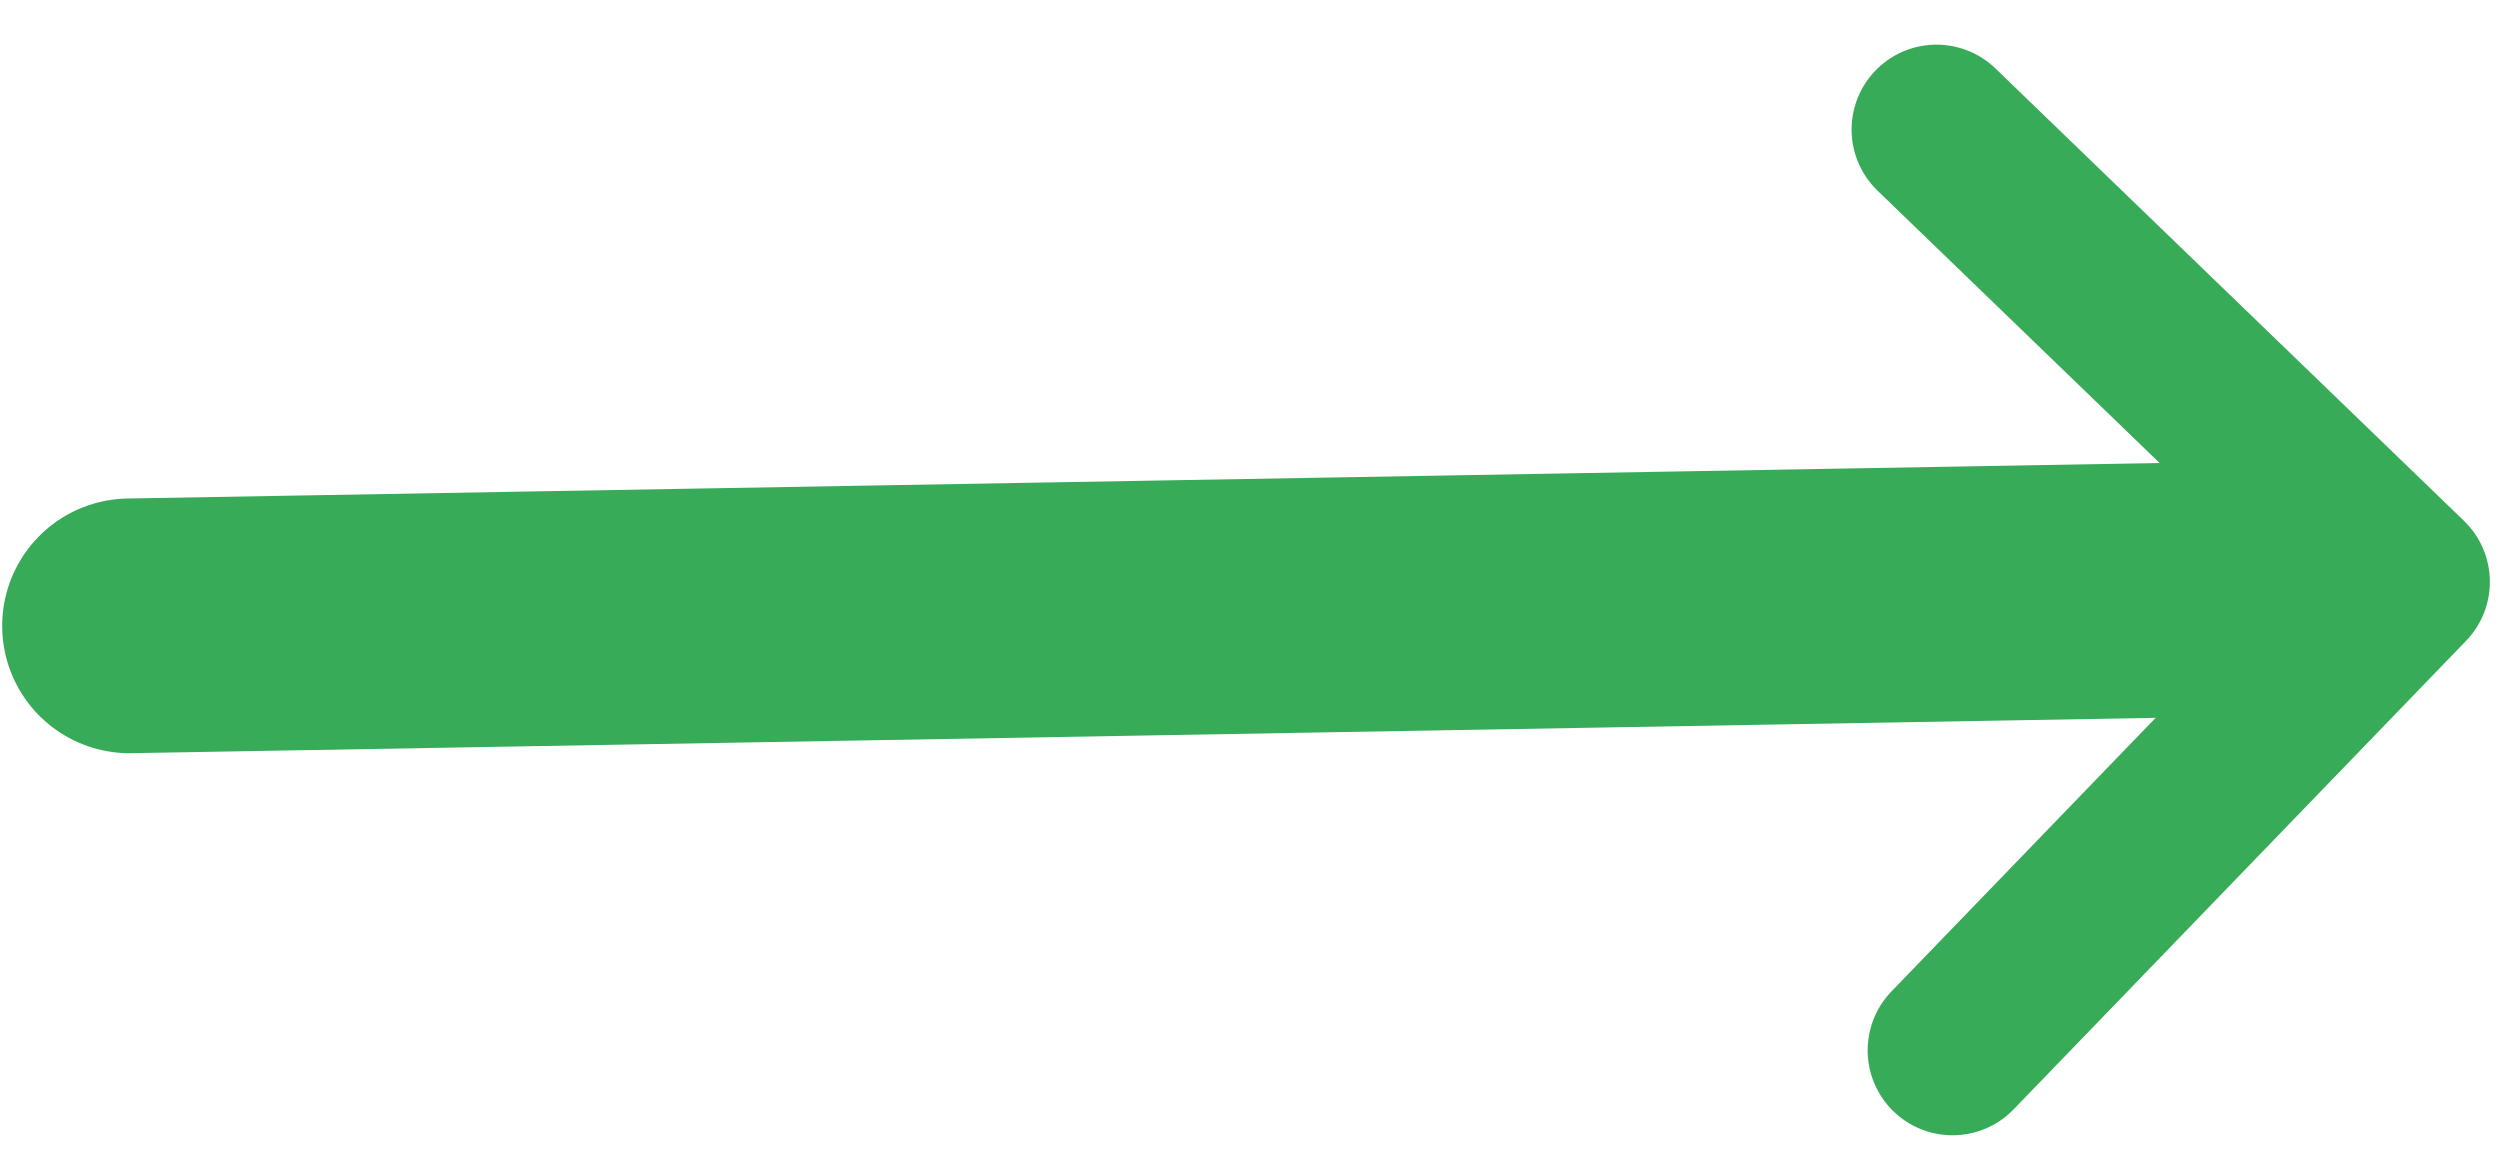 <svg xmlns="http://www.w3.org/2000/svg" width="29.445" height="13.81" viewBox="0 0 29.445 13.81">
  <g id="Group_56573" data-name="Group 56573" transform="translate(1.431 1.949) rotate(-1)">
    <path id="Path_1345" data-name="Path 1345" d="M0,0H24.152" transform="translate(0 5.423)" fill="none" stroke="#37ab57" stroke-linecap="round" stroke-linejoin="round" stroke-width="3"/>
    <path id="Path_1346" data-name="Path 1346" d="M0,0,5.424,5.423,0,10.847" transform="translate(21.381 -0.05)" fill="none" stroke="#37ab57" stroke-linecap="round" stroke-linejoin="round" stroke-width="2"/>
  </g>
</svg>
